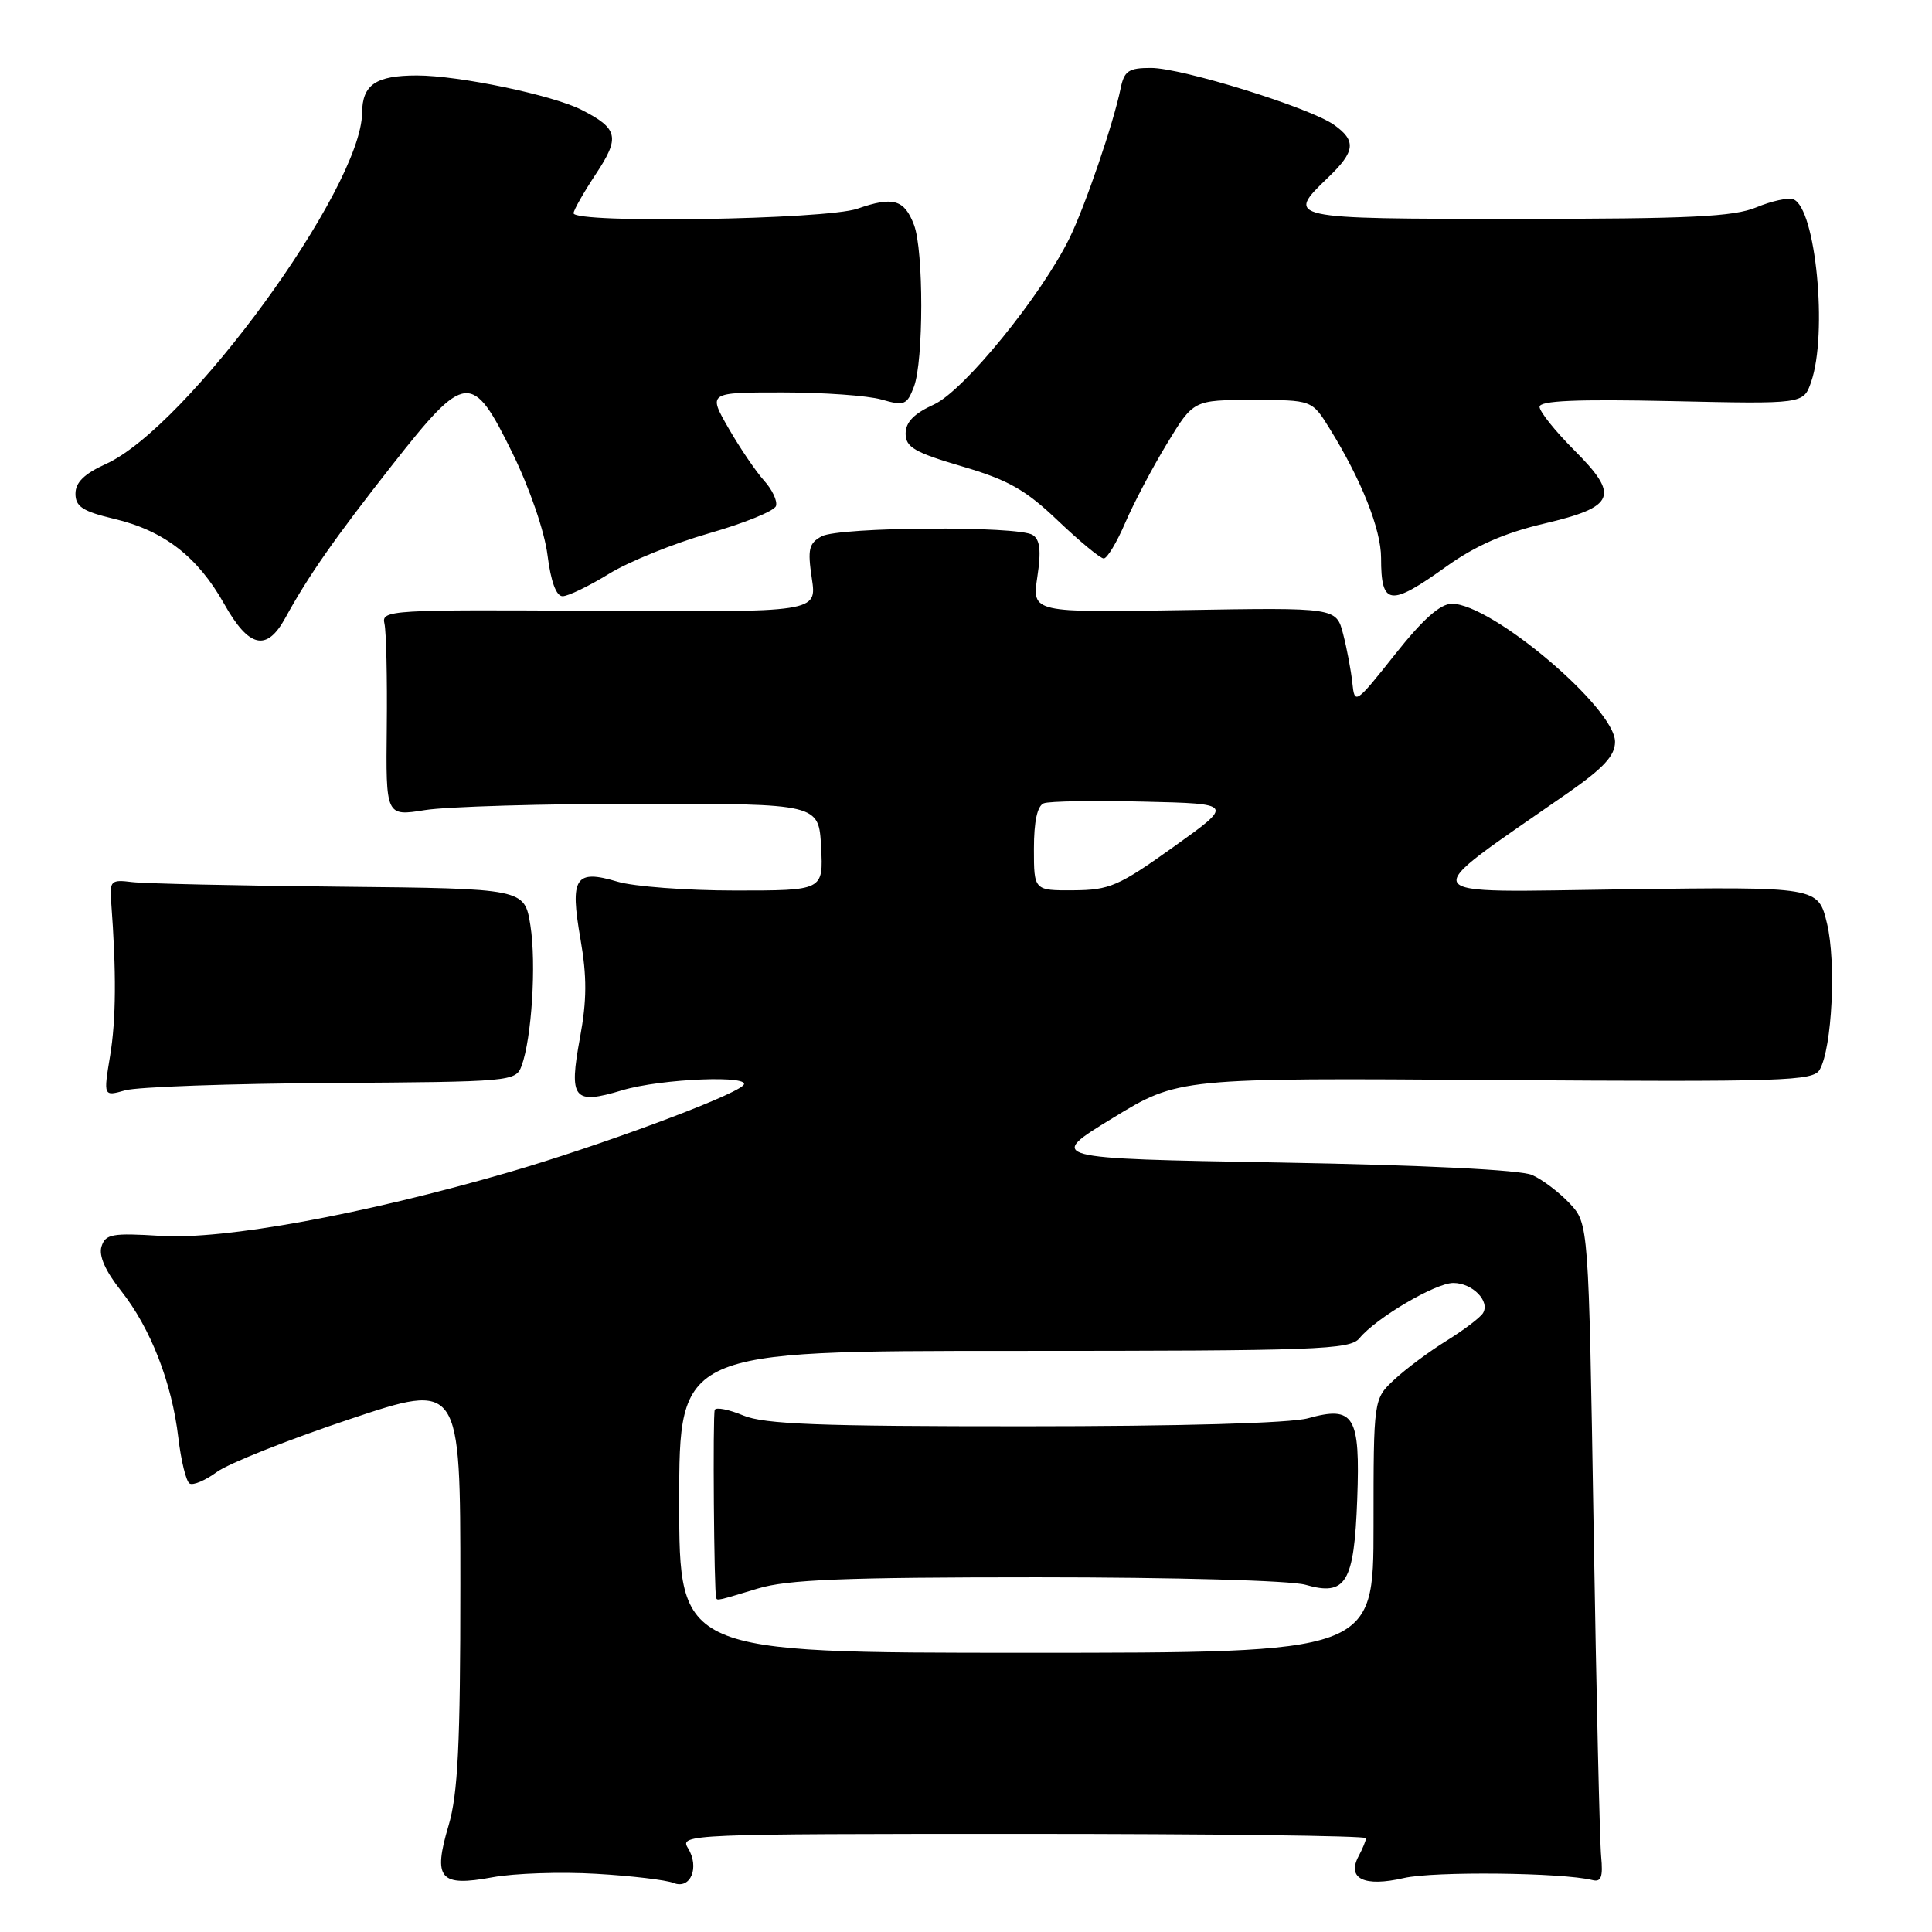 <?xml version="1.0" encoding="UTF-8" standalone="no"?>
<!DOCTYPE svg PUBLIC "-//W3C//DTD SVG 1.1//EN" "http://www.w3.org/Graphics/SVG/1.1/DTD/svg11.dtd" >
<svg xmlns="http://www.w3.org/2000/svg" xmlns:xlink="http://www.w3.org/1999/xlink" version="1.1" viewBox="0 0 256 256">
 <g >
 <path fill="currentColor"
d=" M 79.00 248.29 C 83.67 248.56 88.28 249.11 89.24 249.50 C 91.51 250.42 92.74 247.42 91.15 244.87 C 90.02 243.05 91.31 243.00 135.49 243.00 C 160.52 243.00 181.00 243.25 181.00 243.57 C 181.00 243.88 180.56 244.95 180.02 245.96 C 178.43 248.94 180.77 250.07 186.03 248.85 C 189.98 247.94 207.00 248.12 211.00 249.12 C 212.16 249.42 212.42 248.72 212.16 246.00 C 211.97 244.07 211.52 224.42 211.16 202.33 C 210.50 162.16 210.50 162.16 208.00 159.47 C 206.62 158.00 204.38 156.29 203.00 155.69 C 201.46 155.01 188.66 154.38 169.59 154.04 C 138.68 153.50 138.68 153.50 147.42 148.16 C 156.16 142.82 156.16 142.82 198.18 143.11 C 236.59 143.37 240.28 143.25 241.13 141.72 C 242.76 138.81 243.32 127.52 242.09 122.38 C 240.92 117.50 240.92 117.50 215.23 117.84 C 186.62 118.22 187.28 119.34 207.75 105.07 C 212.49 101.76 214.00 100.13 214.00 98.29 C 214.00 93.82 197.67 80.00 192.39 80.00 C 190.85 80.00 188.54 82.05 184.84 86.72 C 179.59 93.33 179.50 93.39 179.19 90.47 C 179.02 88.84 178.47 85.92 177.97 84.00 C 177.06 80.50 177.06 80.50 156.90 80.84 C 136.75 81.18 136.75 81.18 137.45 76.45 C 137.98 72.98 137.81 71.50 136.83 70.88 C 134.90 69.65 111.23 69.81 108.88 71.06 C 107.18 71.98 106.99 72.76 107.57 76.63 C 108.25 81.13 108.25 81.13 79.37 80.94 C 51.61 80.76 50.52 80.83 50.94 82.63 C 51.18 83.66 51.32 89.83 51.25 96.34 C 51.12 108.17 51.12 108.17 56.31 107.34 C 59.16 106.88 72.07 106.50 85.00 106.50 C 108.50 106.50 108.50 106.50 108.80 112.25 C 109.10 118.00 109.10 118.00 97.42 118.00 C 90.99 118.00 83.98 117.47 81.83 116.83 C 76.22 115.15 75.49 116.27 76.91 124.40 C 77.78 129.42 77.77 132.52 76.85 137.51 C 75.35 145.64 75.98 146.41 82.43 144.47 C 87.65 142.90 100.05 142.42 98.45 143.85 C 96.66 145.46 79.20 151.91 67.35 155.35 C 48.11 160.93 29.67 164.30 21.27 163.76 C 14.86 163.36 13.97 163.52 13.45 165.17 C 13.06 166.38 13.96 168.42 16.04 171.04 C 19.96 176.00 22.77 183.21 23.63 190.51 C 23.99 193.56 24.66 196.29 25.12 196.57 C 25.58 196.86 27.20 196.17 28.73 195.05 C 30.25 193.93 38.14 190.79 46.25 188.08 C 61.00 183.14 61.00 183.14 61.00 209.89 C 61.00 231.22 60.68 237.70 59.44 241.89 C 57.34 248.96 58.26 250.05 65.26 248.75 C 68.14 248.22 74.33 248.01 79.00 248.29 Z  M 43.91 143.50 C 67.76 143.35 68.34 143.30 69.11 141.24 C 70.46 137.58 71.08 127.68 70.28 122.62 C 69.50 117.74 69.50 117.74 45.00 117.49 C 31.52 117.36 19.15 117.08 17.50 116.88 C 14.71 116.53 14.52 116.71 14.73 119.50 C 15.43 128.83 15.38 135.10 14.59 139.89 C 13.70 145.29 13.70 145.29 16.60 144.47 C 18.20 144.02 30.49 143.58 43.91 143.50 Z  M 37.80 81.89 C 40.86 76.30 44.38 71.27 52.00 61.58 C 61.70 49.25 62.57 49.16 67.92 60.07 C 70.20 64.74 72.16 70.44 72.55 73.57 C 72.99 77.06 73.70 79.00 74.55 79.00 C 75.27 79.00 78.03 77.67 80.68 76.04 C 83.33 74.41 89.31 71.99 93.96 70.66 C 98.61 69.33 102.60 67.71 102.82 67.05 C 103.04 66.39 102.33 64.88 101.24 63.68 C 100.16 62.48 98.04 59.36 96.54 56.75 C 93.81 52.00 93.81 52.00 103.66 52.00 C 109.08 52.00 114.99 52.42 116.80 52.94 C 119.83 53.81 120.17 53.67 121.10 51.25 C 122.39 47.85 122.40 33.18 121.11 29.80 C 119.83 26.43 118.35 26.00 113.62 27.65 C 109.44 29.11 76.00 29.64 76.00 28.25 C 76.01 27.84 77.34 25.50 78.96 23.05 C 82.18 18.20 81.92 17.03 77.07 14.56 C 73.24 12.60 60.78 10.00 55.25 10.00 C 49.80 10.00 48.01 11.22 47.98 14.95 C 47.89 24.97 24.78 56.64 14.01 61.49 C 11.17 62.78 10.00 63.92 10.00 65.42 C 10.00 67.13 10.96 67.76 15.13 68.75 C 21.73 70.31 26.19 73.77 29.70 80.01 C 32.98 85.85 35.33 86.39 37.80 81.89 Z  M 191.64 75.07 C 195.48 72.32 199.36 70.61 204.56 69.39 C 214.08 67.15 214.66 65.71 208.54 59.60 C 206.05 57.10 204.00 54.54 204.00 53.91 C 204.00 53.09 208.84 52.88 221.48 53.15 C 238.97 53.54 238.97 53.54 239.98 50.62 C 242.21 44.22 240.60 27.55 237.63 26.41 C 236.95 26.15 234.75 26.63 232.73 27.47 C 229.73 28.72 223.94 29.00 201.03 29.00 C 170.40 29.00 170.29 28.98 176.00 23.50 C 179.59 20.06 179.74 18.64 176.75 16.53 C 173.52 14.25 156.60 9.00 152.51 9.00 C 149.53 9.00 148.96 9.39 148.48 11.75 C 147.55 16.30 143.82 27.23 141.74 31.50 C 137.99 39.17 127.71 51.80 123.75 53.60 C 121.11 54.80 120.00 55.94 120.00 57.45 C 120.00 59.26 121.18 59.95 127.48 61.80 C 133.60 63.60 135.90 64.90 140.19 69.00 C 143.08 71.75 145.80 74.00 146.25 74.00 C 146.70 74.00 147.98 71.88 149.09 69.29 C 150.20 66.71 152.69 61.98 154.63 58.79 C 158.14 53.00 158.14 53.00 165.99 53.00 C 173.84 53.00 173.84 53.00 176.16 56.75 C 180.37 63.53 183.00 70.14 183.00 73.93 C 183.00 80.27 184.16 80.43 191.64 75.07 Z  M 90.00 199.00 C 90.00 179.00 90.00 179.00 134.38 179.00 C 174.63 179.00 178.88 178.84 180.13 177.33 C 182.34 174.63 190.21 170.00 192.57 170.00 C 195.10 170.00 197.48 172.42 196.50 174.00 C 196.13 174.59 193.96 176.24 191.67 177.66 C 189.37 179.08 186.26 181.40 184.75 182.81 C 182.00 185.37 182.00 185.37 182.00 202.19 C 182.00 219.00 182.00 219.00 136.00 219.00 C 90.00 219.00 90.00 219.00 90.00 199.00 Z  M 100.41 210.49 C 104.32 209.30 111.85 209.00 137.42 209.00 C 155.68 209.00 171.01 209.43 172.98 209.99 C 178.35 211.54 179.43 209.75 179.84 198.66 C 180.25 187.58 179.43 186.23 173.32 187.93 C 170.98 188.58 156.43 188.99 135.72 188.99 C 108.57 189.00 101.26 188.72 98.49 187.56 C 96.59 186.77 94.89 186.43 94.71 186.81 C 94.43 187.39 94.61 211.02 94.90 211.75 C 95.05 212.11 95.06 212.11 100.41 210.49 Z  M 137.00 112.47 C 137.00 108.83 137.45 106.77 138.31 106.44 C 139.03 106.16 144.99 106.06 151.56 106.22 C 163.50 106.50 163.50 106.50 155.50 112.22 C 148.24 117.41 147.02 117.94 142.25 117.97 C 137.00 118.00 137.00 118.00 137.00 112.47 Z "/>
</g>
</svg>